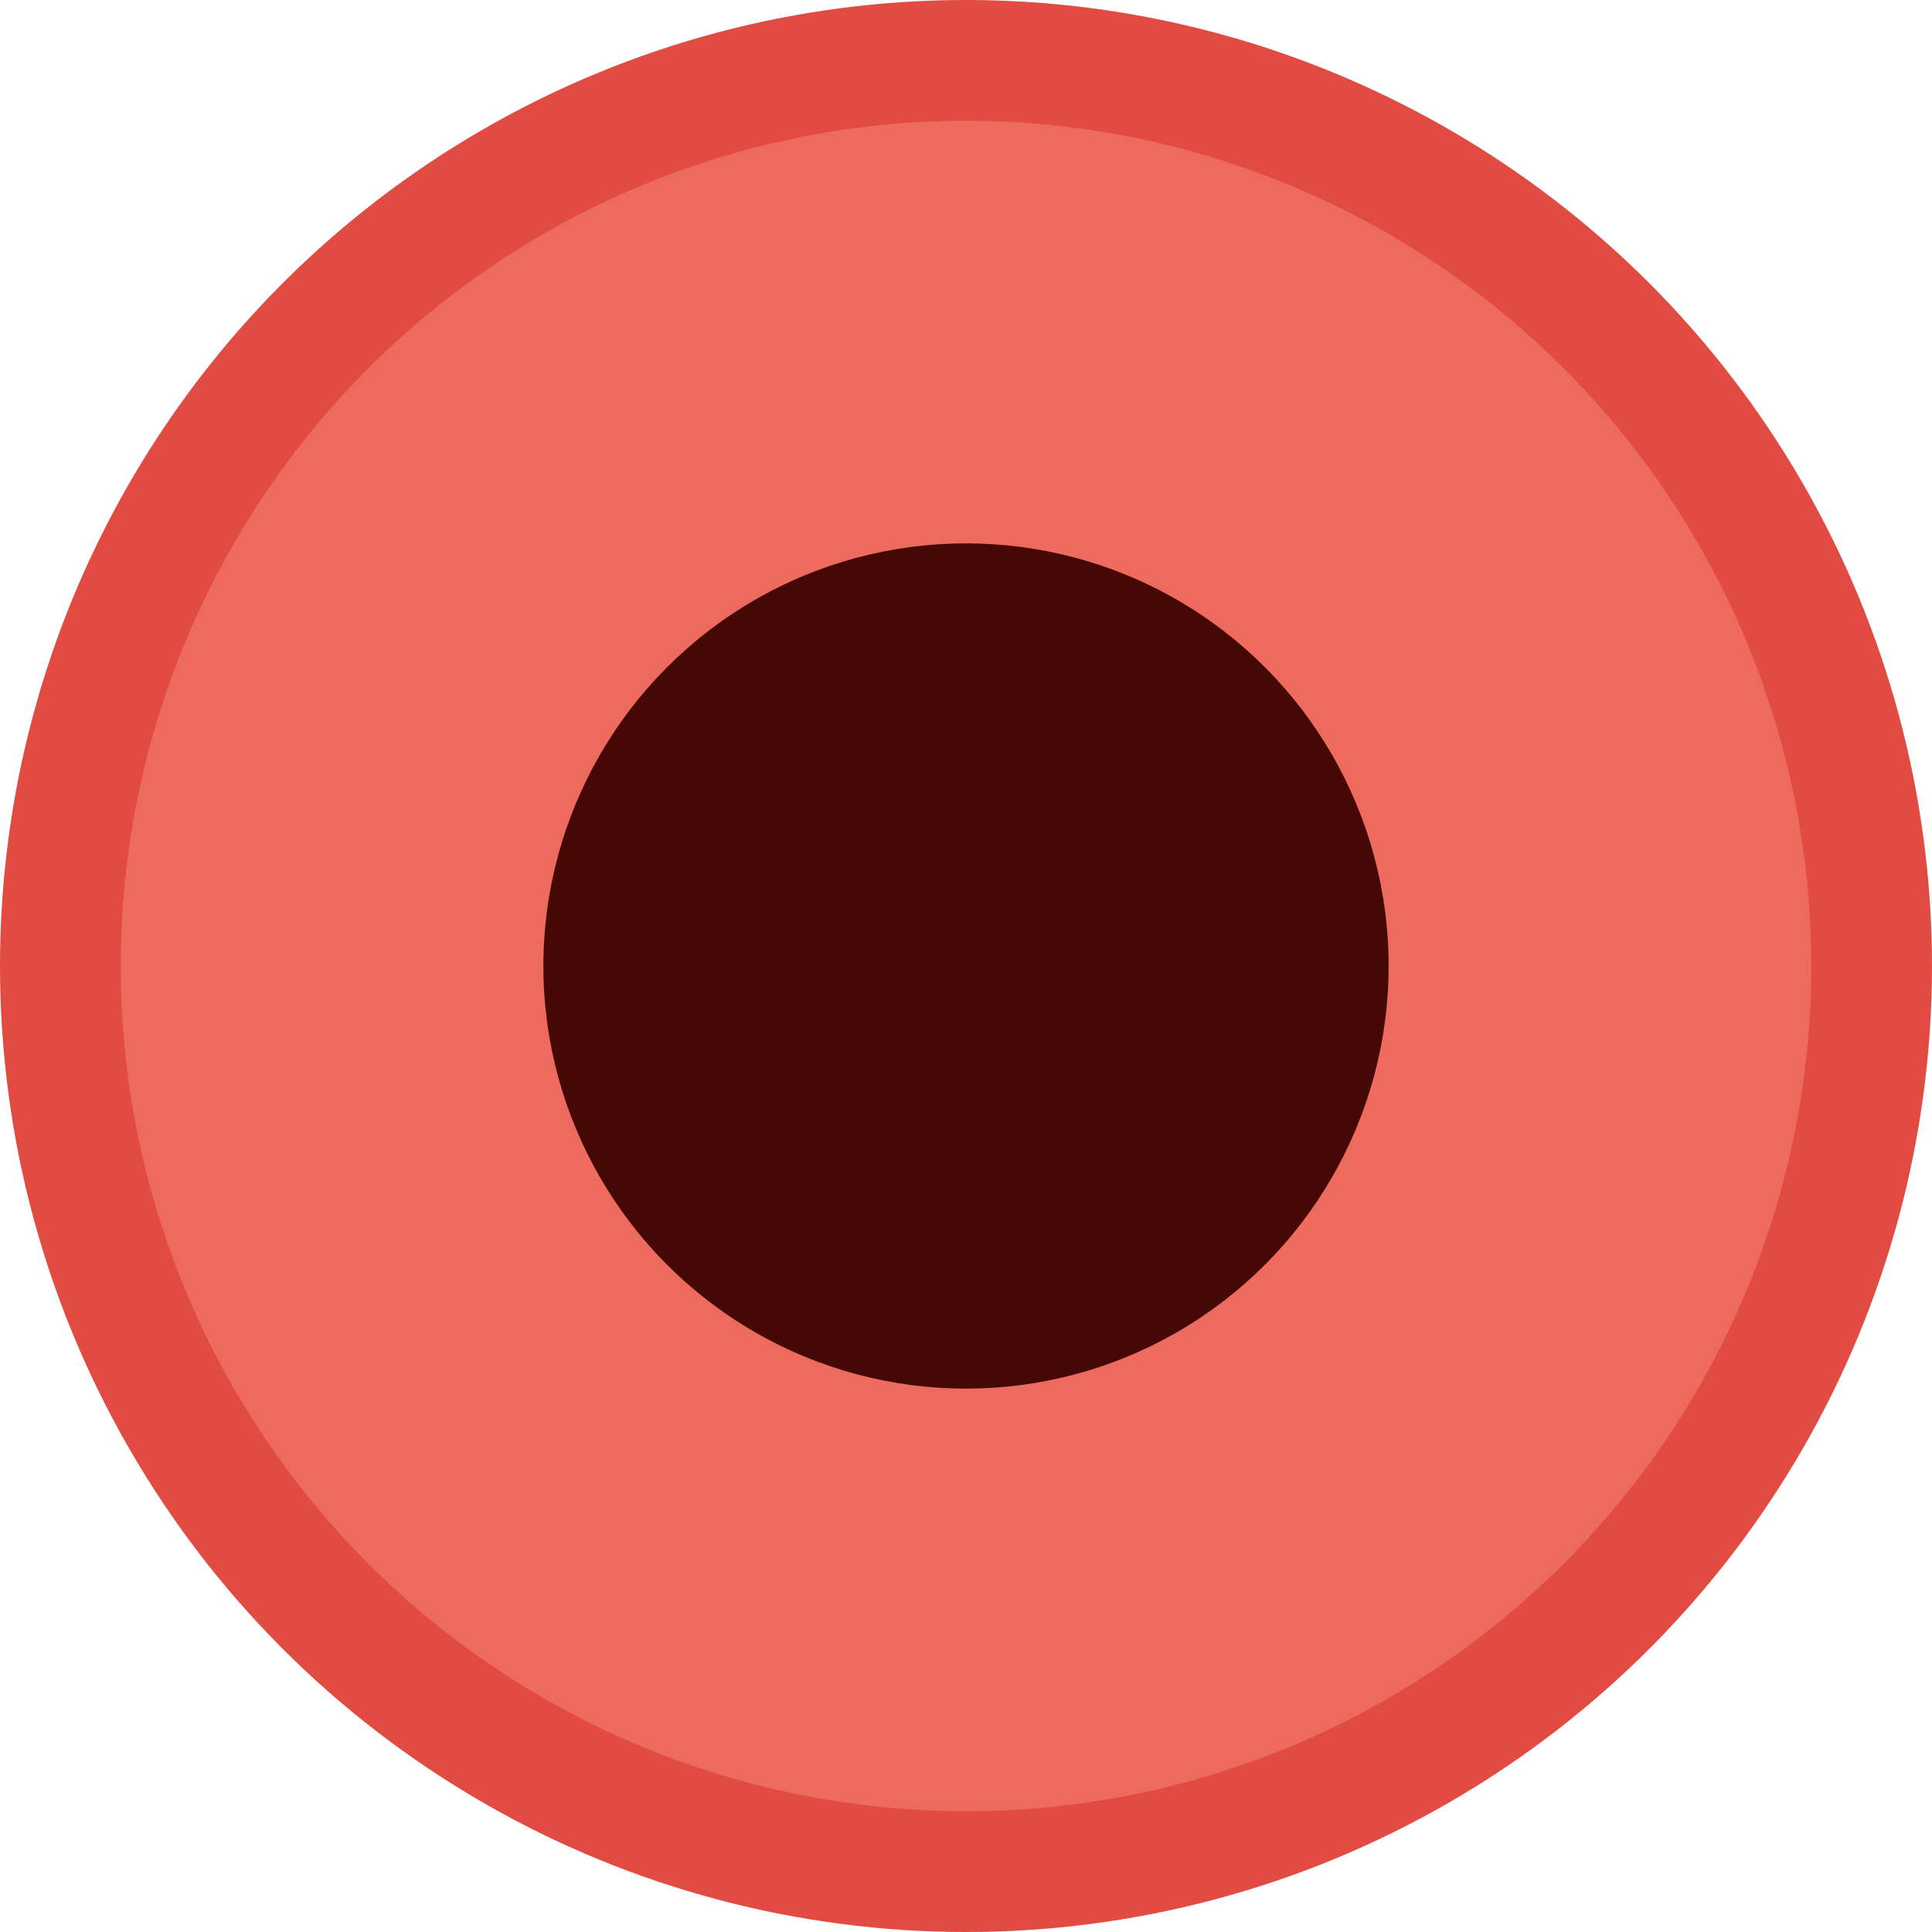 <svg viewBox="0 0 16 16" xmlns="http://www.w3.org/2000/svg"><circle cx="8" cy="8" r="8" fill="#e24b41"/><circle cx="8" cy="8" r="7" fill="#ed6a5f"/><circle cx="8" cy="8" r="3.5" fill="#460804"/></svg>